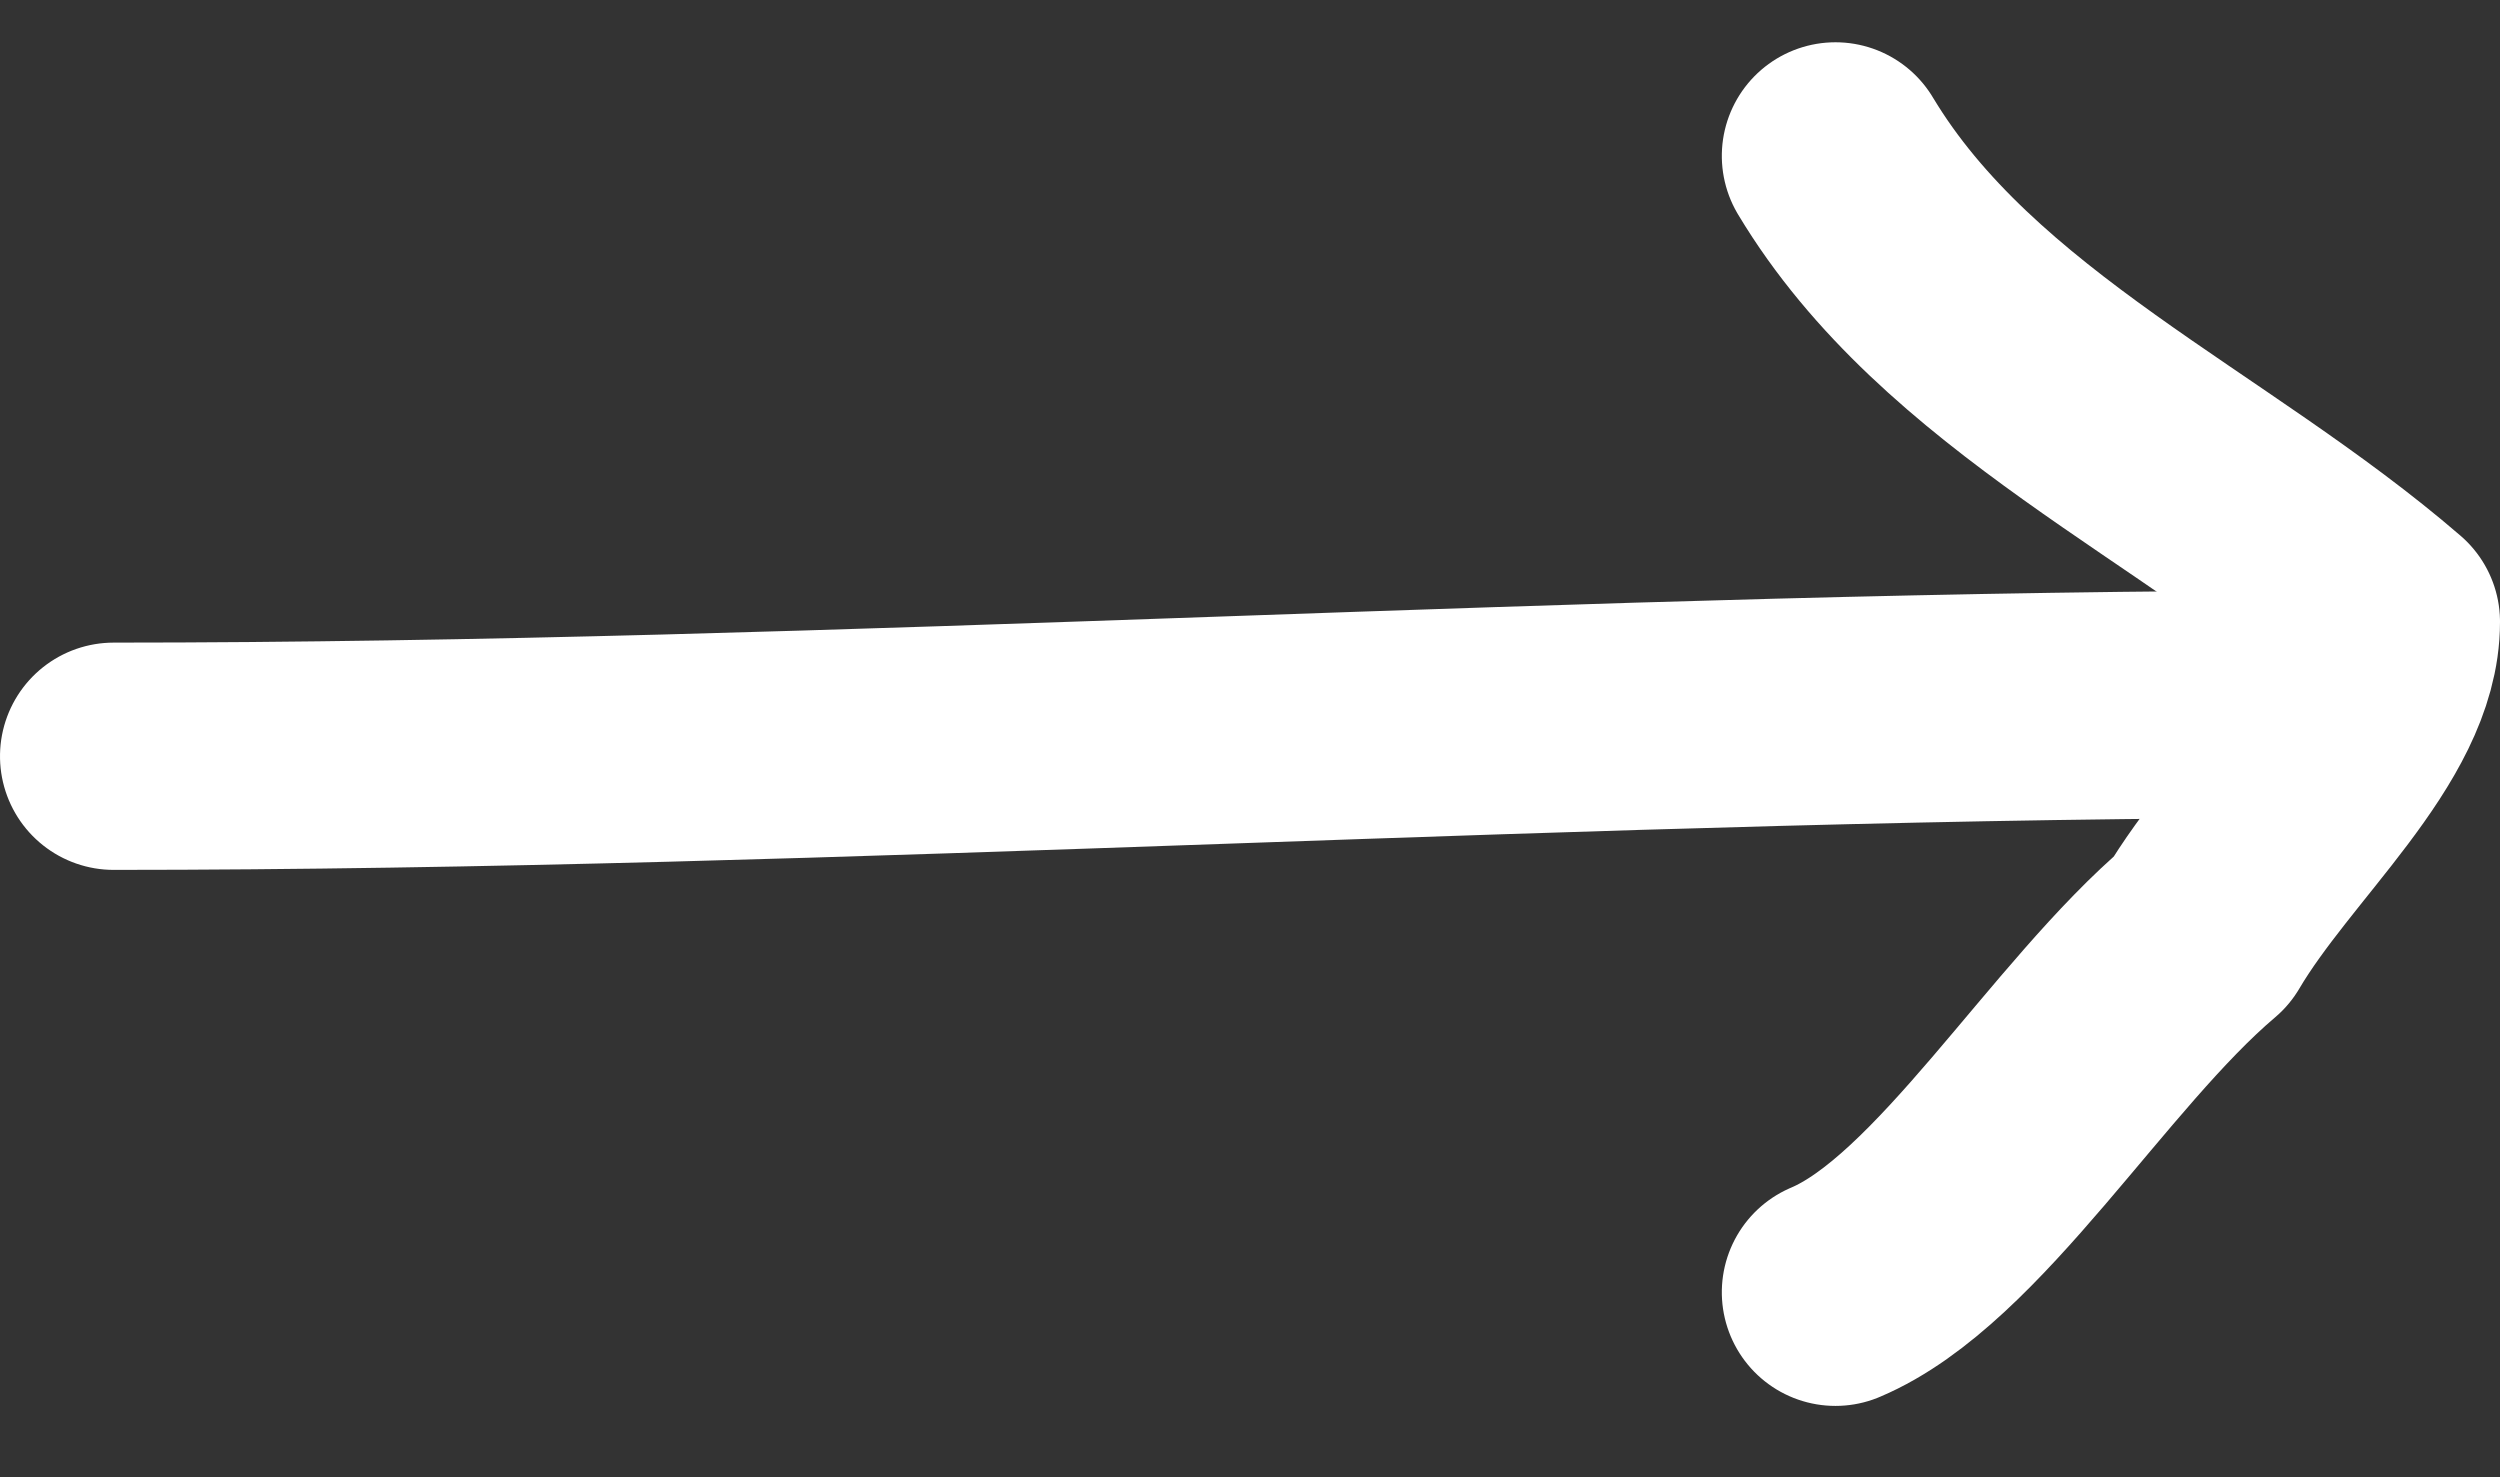 <svg width="22" height="13" viewBox="0 0 22 13" version="1.1" xmlns="http://www.w3.org/2000/svg" xmlns:xlink="http://www.w3.org/1999/xlink" xml:space="preserve" xmlns:serif="http://www.serif.com/" style="fill-rule:evenodd;clip-rule:evenodd;stroke-linecap:round;stroke-linejoin:round;stroke-miterlimit:10;">
    <rect x="0" y="0" width="22" height="13" fill="#333333" stroke="none"/>
    <g id="Group_2735" transform="matrix(-3.82857e-16,1,-1,-3.82857e-16,21,1.372)">
        <g id="Path_1902" transform="matrix(1,0,0,1,4.825,0.51)">
            <path d="M0.458,19.49C0.458,13.046 0,6.443 0,0L0,0.8" style="fill:none;stroke:white;stroke-width:2px;"/>
        </g>
        <path id="Path_1903" d="M0,4.848C1.806,3.764 2.722,1.595 4.1,0C5.013,0 5.9,1.085 6.819,1.627C7.736,2.711 9.542,3.764 10,4.848" style="fill:none;stroke:white;stroke-width:2px;"/>
    </g>
</svg>
